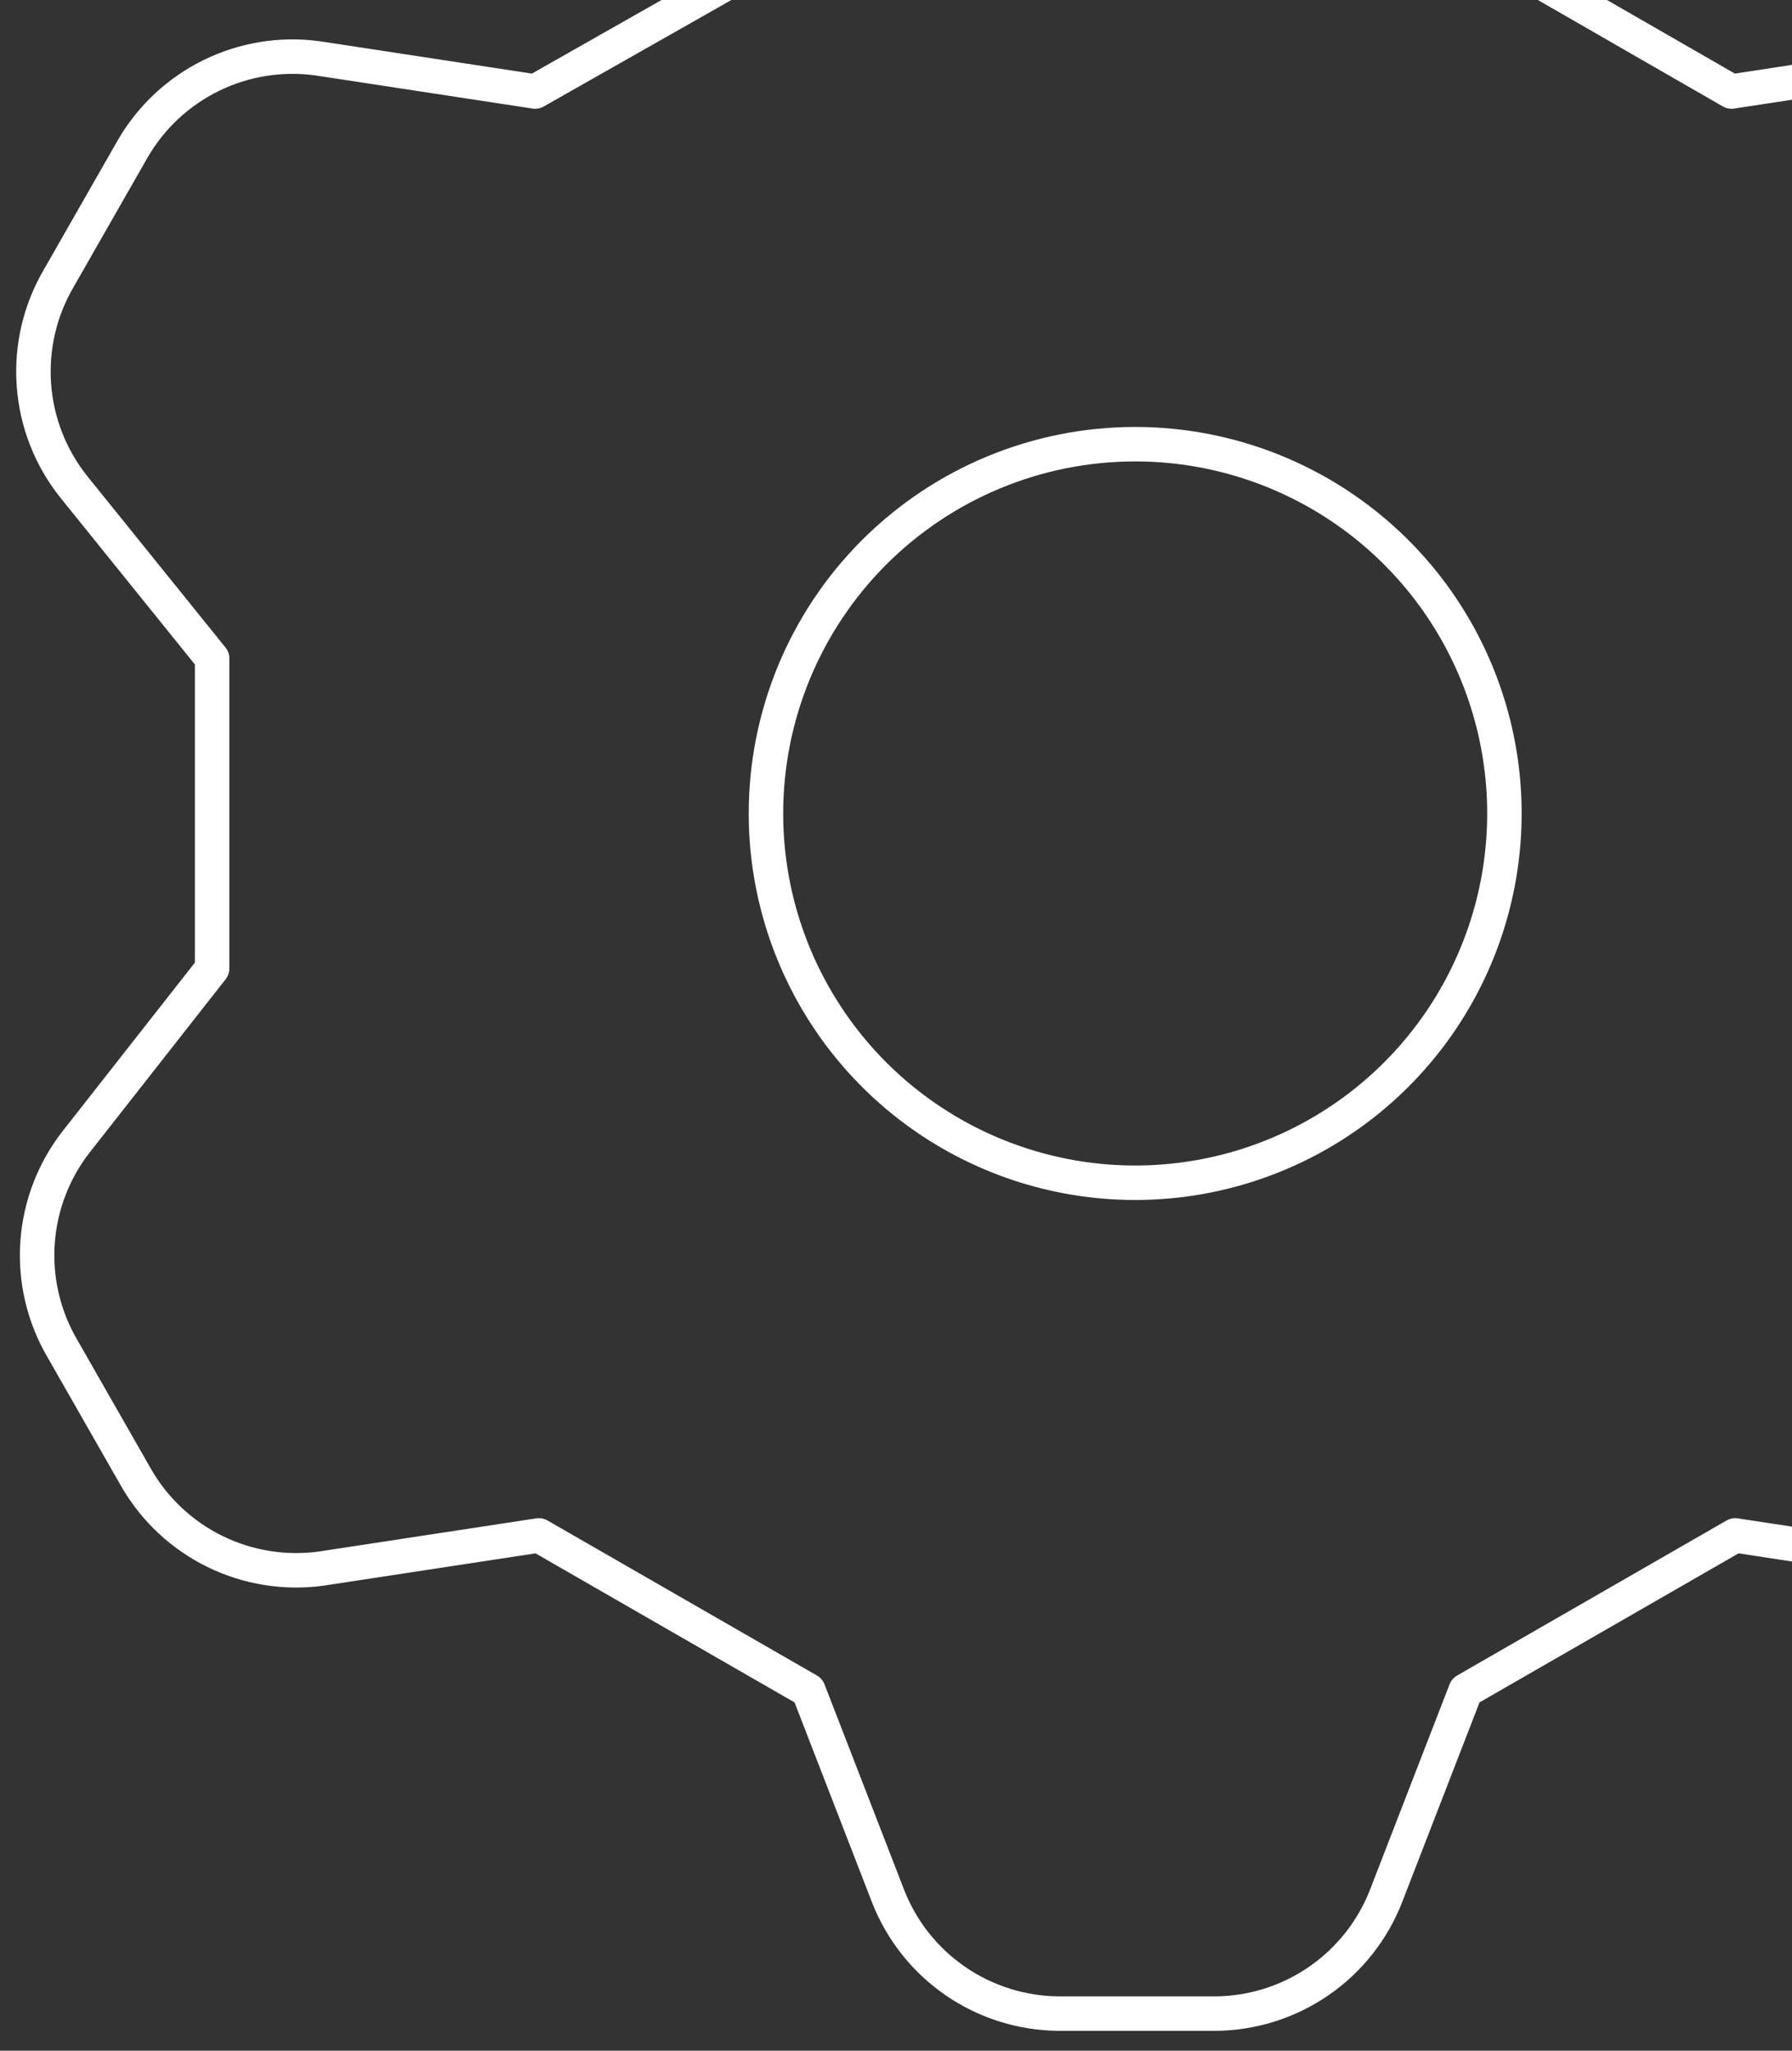 <svg width="104" height="119" viewBox="0 0 104 119" fill="none" xmlns="http://www.w3.org/2000/svg">
<rect x="0" y="0" width="104" height="119" fill="#333333" stroke="none"/>
<g clip-path="url(#clip0_1_578)">
<path d="M46.917 -3.688L51.525 -15.581C52.301 -17.594 53.669 -19.326 55.447 -20.55C57.224 -21.773 59.331 -22.432 61.489 -22.438H70.275C72.433 -22.432 74.539 -21.773 76.317 -20.55C78.095 -19.326 79.462 -17.594 80.239 -15.581L84.846 -3.688L100.489 5.312L113.132 3.383C115.237 3.098 117.38 3.444 119.287 4.379C121.195 5.314 122.782 6.795 123.846 8.633L128.132 16.134C129.23 18.002 129.736 20.159 129.583 22.32C129.43 24.482 128.625 26.546 127.275 28.241L119.453 38.205V56.205L127.489 66.169C128.839 67.864 129.644 69.928 129.797 72.09C129.95 74.251 129.444 76.408 128.346 78.276L124.06 85.776C122.996 87.615 121.409 89.096 119.502 90.031C117.594 90.965 115.451 91.312 113.346 91.026L100.703 89.098L85.06 98.098L80.453 109.991C79.676 112.004 78.309 113.736 76.531 114.96C74.753 116.183 72.647 116.841 70.489 116.848H61.489C59.331 116.841 57.224 116.183 55.447 114.96C53.669 113.736 52.301 112.004 51.525 109.991L46.917 98.098L31.274 89.098L18.632 91.026C16.526 91.312 14.384 90.965 12.476 90.031C10.568 89.096 8.982 87.615 7.917 85.776L3.632 78.276C2.533 76.408 2.027 74.251 2.18 72.09C2.334 69.928 3.138 67.864 4.489 66.169L12.31 56.205V38.205L4.274 28.241C2.924 26.546 2.119 24.482 1.966 22.32C1.813 20.159 2.319 18.002 3.417 16.134L7.703 8.633C8.767 6.795 10.354 5.314 12.262 4.379C14.17 3.444 16.312 3.098 18.417 3.383L31.06 5.312L46.917 -3.688ZM44.453 47.205C44.453 51.443 45.71 55.586 48.065 59.11C50.419 62.634 53.766 65.38 57.681 67.002C61.597 68.624 65.906 69.049 70.062 68.222C74.219 67.395 78.037 65.354 81.034 62.357C84.031 59.36 86.072 55.542 86.898 51.385C87.725 47.229 87.301 42.92 85.679 39.005C84.057 35.089 81.311 31.742 77.787 29.388C74.263 27.033 70.12 25.776 65.882 25.776C60.199 25.776 54.748 28.034 50.729 32.053C46.711 36.071 44.453 41.522 44.453 47.205Z" stroke="white" stroke-width="2" stroke-linecap="round" stroke-linejoin="round"/>
</g>
<defs>
<clipPath id="clip0_1_578">
<rect width="130" height="142" fill="white" transform="translate(0.881 -23.795)"/>
</clipPath>
</defs>
</svg>
